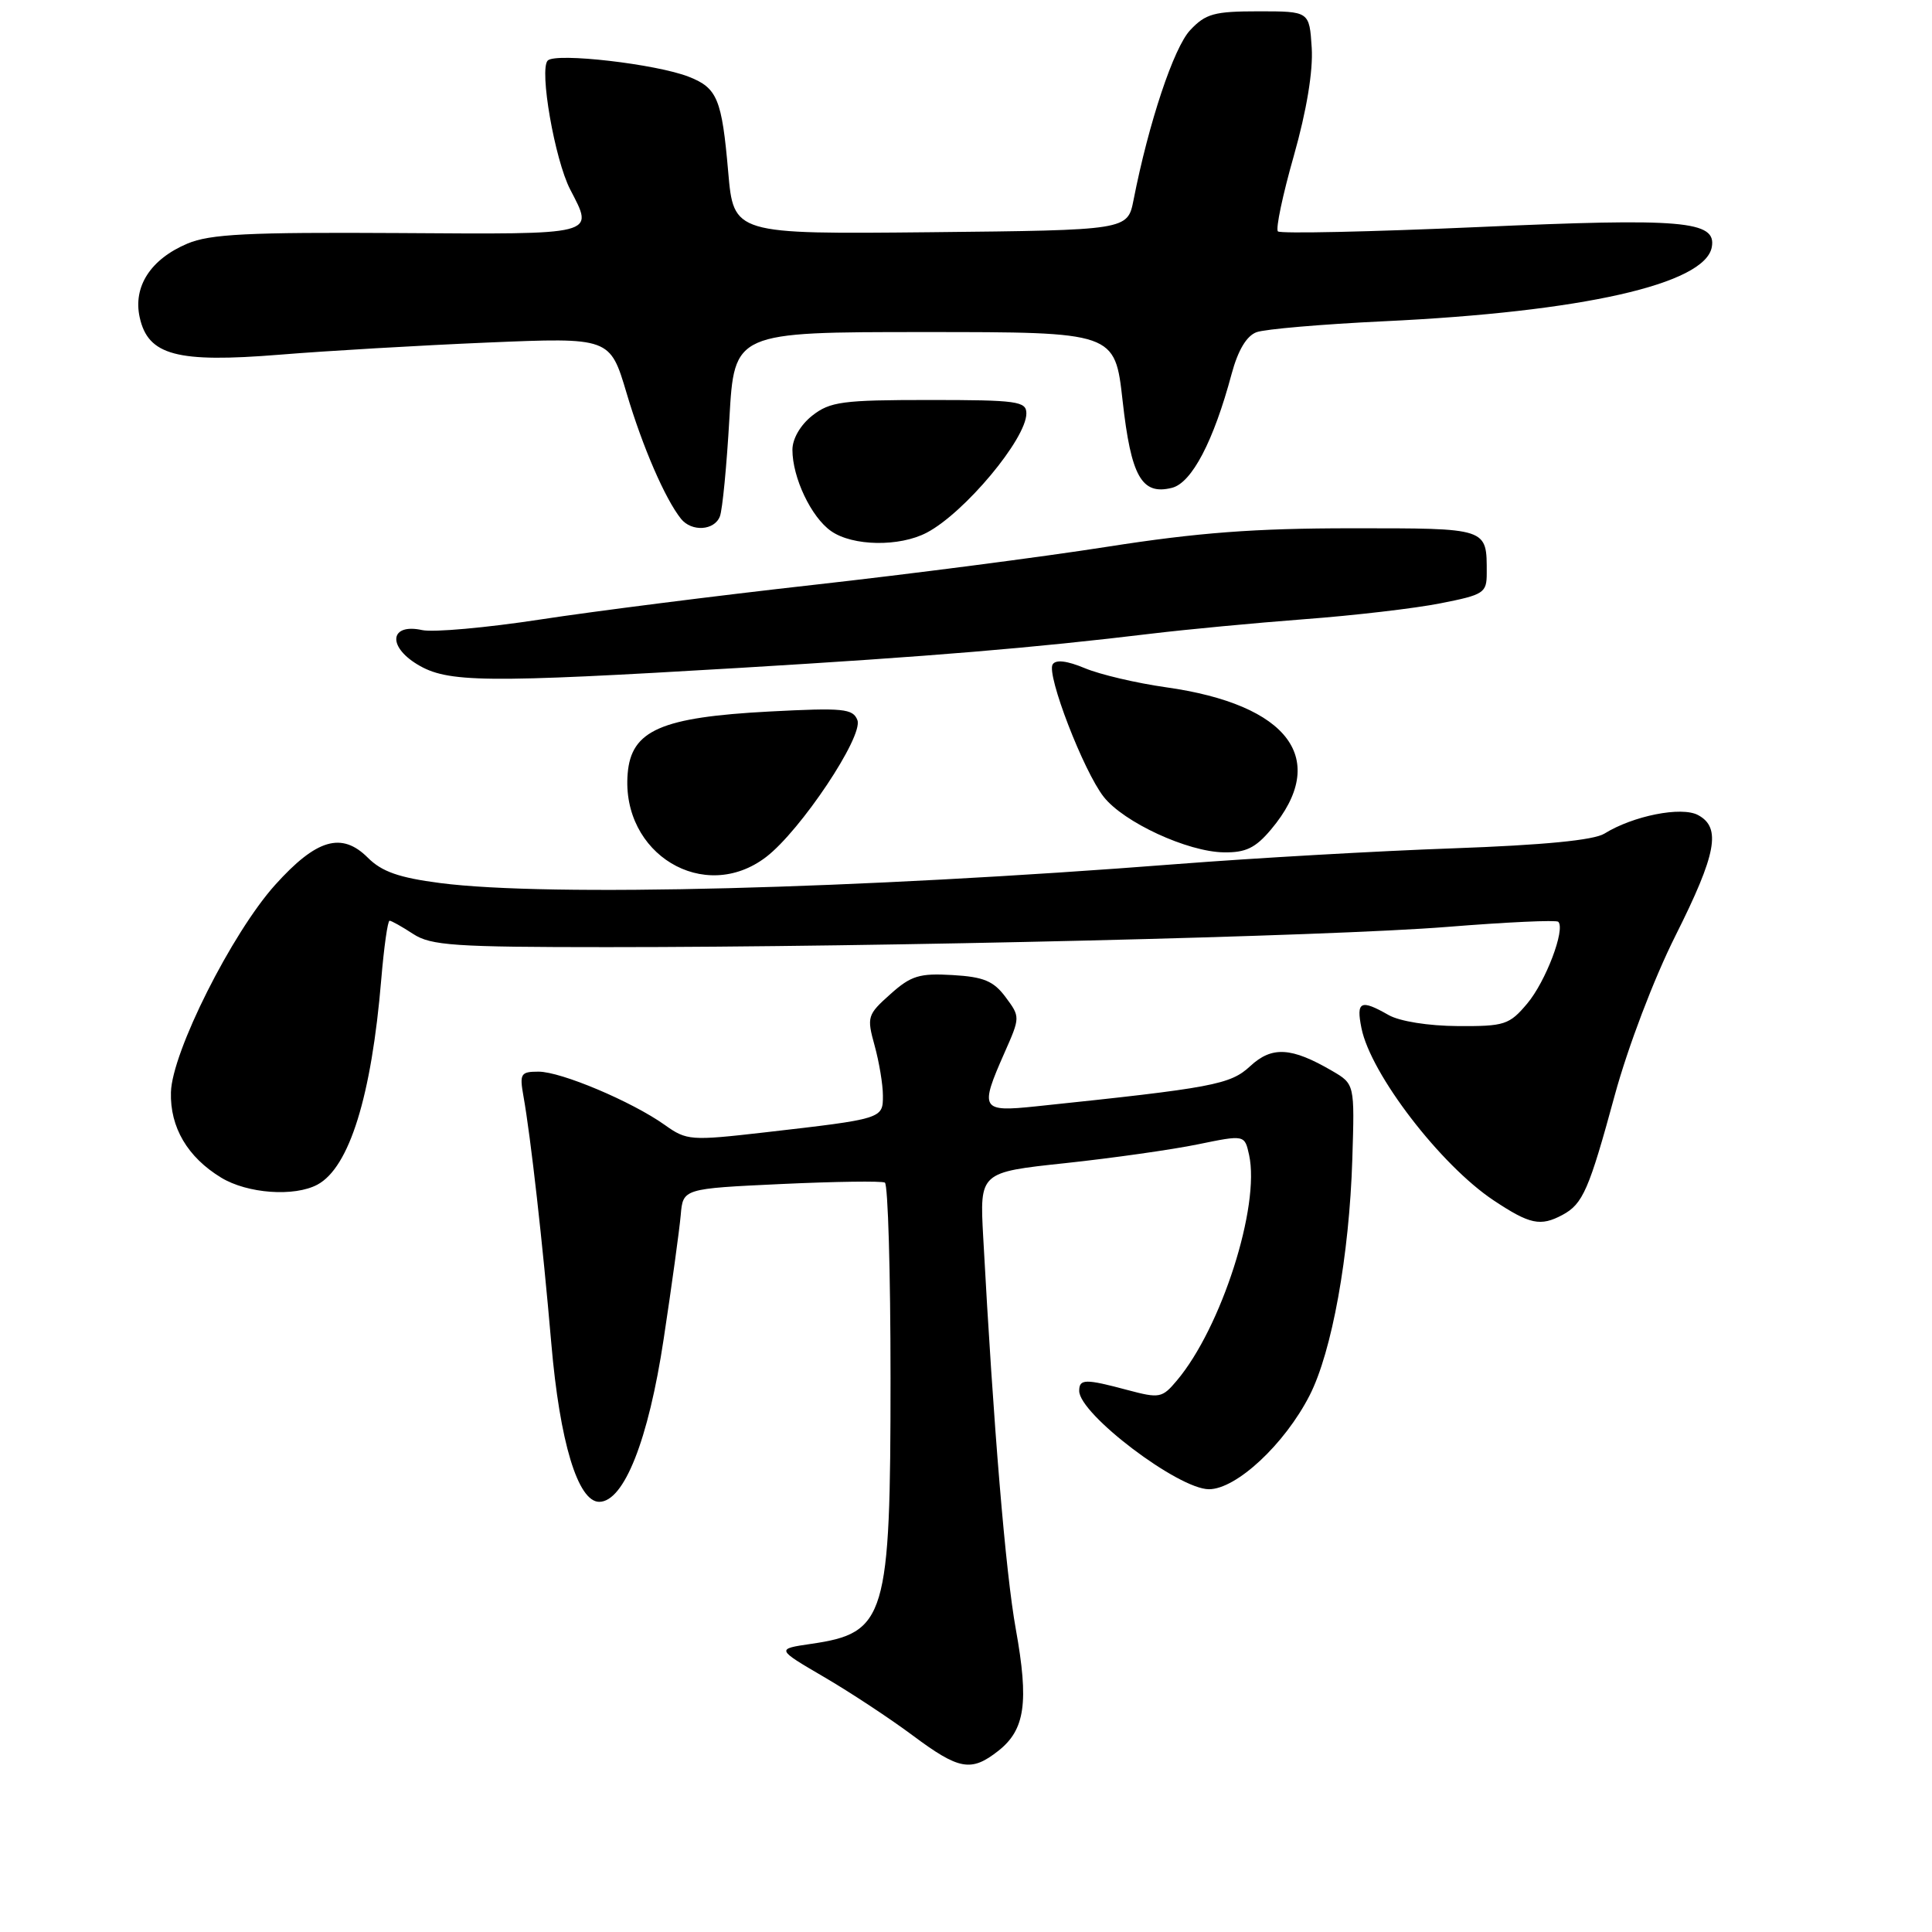 <?xml version="1.0" encoding="UTF-8" standalone="no"?>
<!DOCTYPE svg PUBLIC "-//W3C//DTD SVG 1.1//EN" "http://www.w3.org/Graphics/SVG/1.1/DTD/svg11.dtd" >
<svg xmlns="http://www.w3.org/2000/svg" xmlns:xlink="http://www.w3.org/1999/xlink" version="1.1" viewBox="0 0 256 256">
 <g >
 <path fill="currentColor"
d=" M 132.29 231.99 C 135.83 229.20 136.35 225.58 134.60 215.87 C 133.25 208.41 131.64 189.09 130.28 163.92 C 129.81 155.33 129.81 155.33 141.18 154.12 C 147.43 153.45 155.33 152.33 158.73 151.63 C 164.92 150.36 164.92 150.36 165.51 153.03 C 167.00 159.82 161.83 175.96 155.93 182.94 C 153.99 185.25 153.63 185.31 149.42 184.19 C 143.79 182.68 143.00 182.70 143.00 184.30 C 143.00 187.37 156.14 197.33 160.19 197.33 C 163.82 197.33 170.22 191.37 173.53 184.90 C 176.49 179.10 178.79 166.40 179.19 153.57 C 179.50 143.64 179.50 143.64 176.50 141.89 C 171.11 138.75 168.54 138.60 165.66 141.27 C 163.01 143.72 160.78 144.14 137.25 146.60 C 129.99 147.36 129.78 147.01 133.10 139.50 C 135.19 134.78 135.19 134.74 133.25 132.13 C 131.66 129.99 130.35 129.44 126.22 129.20 C 121.83 128.94 120.71 129.28 117.97 131.74 C 114.93 134.45 114.84 134.75 115.89 138.54 C 116.49 140.72 116.99 143.70 116.99 145.17 C 117.00 148.25 116.98 148.25 101.30 150.05 C 91.51 151.17 90.99 151.13 88.10 149.07 C 83.73 145.96 74.35 142.00 71.36 142.00 C 68.99 142.00 68.83 142.27 69.36 145.25 C 70.32 150.62 71.91 164.73 73.05 178.00 C 74.17 191.06 76.57 199.00 79.40 199.00 C 82.68 199.00 85.92 190.82 87.94 177.42 C 89.02 170.31 90.03 162.93 90.20 161.00 C 90.50 157.50 90.50 157.50 103.50 156.89 C 110.65 156.56 116.84 156.47 117.25 156.70 C 117.66 156.93 118.00 168.58 118.00 182.59 C 118.00 214.38 117.40 216.38 107.48 217.82 C 102.84 218.50 102.84 218.50 109.17 222.20 C 112.65 224.23 117.94 227.72 120.93 229.95 C 127.09 234.54 128.68 234.83 132.29 231.99 Z  M 207.04 160.98 C 209.74 159.53 210.55 157.67 213.97 145.10 C 215.71 138.73 219.14 129.70 222.00 124.00 C 227.45 113.14 228.10 109.66 225.00 108.00 C 222.80 106.82 216.39 108.10 212.59 110.46 C 211.19 111.33 204.53 111.98 192.50 112.41 C 182.60 112.76 166.18 113.70 156.00 114.49 C 113.40 117.81 72.62 118.86 58.33 117.01 C 52.86 116.30 50.59 115.50 48.74 113.65 C 45.28 110.19 41.93 111.17 36.46 117.25 C 30.72 123.64 22.79 139.42 22.65 144.73 C 22.52 149.38 24.85 153.33 29.30 156.04 C 32.78 158.16 38.99 158.61 42.06 156.97 C 46.29 154.70 49.23 145.25 50.52 129.75 C 50.88 125.49 51.37 122.00 51.62 122.00 C 51.87 122.00 53.27 122.79 54.74 123.75 C 57.09 125.29 60.19 125.50 80.46 125.50 C 116.90 125.50 176.17 124.07 191.75 122.82 C 199.59 122.19 206.22 121.88 206.48 122.14 C 207.45 123.12 204.82 130.06 202.37 132.97 C 200.00 135.79 199.37 136.00 193.16 135.96 C 189.28 135.94 185.46 135.33 184.00 134.50 C 180.29 132.38 179.68 132.67 180.40 136.23 C 181.61 142.30 190.89 154.39 197.92 159.06 C 202.72 162.25 204.12 162.54 207.04 160.98 Z  M 101.51 113.56 C 106.08 110.07 114.43 97.56 113.61 95.42 C 113.02 93.89 111.74 93.77 101.94 94.28 C 87.59 95.04 83.64 96.77 83.17 102.50 C 82.28 113.16 93.31 119.82 101.51 113.56 Z  M 168.41 109.92 C 176.23 100.64 170.84 93.36 154.45 91.06 C 150.57 90.51 145.76 89.38 143.75 88.54 C 141.38 87.55 139.89 87.37 139.48 88.04 C 138.64 89.39 143.58 102.20 146.25 105.59 C 148.90 108.96 157.35 112.87 162.16 112.94 C 165.06 112.99 166.36 112.36 168.41 109.92 Z  M 98.16 88.49 C 123.25 86.99 136.85 85.86 152.68 83.95 C 157.18 83.41 166.24 82.55 172.81 82.05 C 179.39 81.56 187.52 80.61 190.88 79.94 C 196.62 78.81 197.00 78.57 197.00 75.95 C 197.00 69.90 197.29 70.00 179.08 70.00 C 166.27 70.00 158.71 70.57 146.71 72.45 C 138.10 73.80 120.58 76.07 107.78 77.50 C 94.98 78.93 78.68 81.00 71.57 82.09 C 64.45 83.18 57.42 83.81 55.94 83.49 C 51.72 82.56 51.27 85.58 55.27 88.02 C 59.29 90.47 64.03 90.52 98.16 88.49 Z  M 122.80 70.58 C 127.81 67.95 136.00 58.15 136.00 54.78 C 136.00 53.17 134.80 53.00 123.13 53.00 C 111.63 53.00 109.99 53.22 107.63 55.07 C 106.06 56.31 105.00 58.14 105.00 59.60 C 105.00 63.29 107.49 68.53 110.12 70.37 C 112.98 72.38 119.18 72.48 122.80 70.58 Z  M 95.39 68.42 C 95.73 67.55 96.29 61.70 96.65 55.42 C 97.30 44.00 97.30 44.00 122.52 44.00 C 147.73 44.00 147.73 44.00 148.75 53.09 C 149.87 63.15 151.28 65.65 155.29 64.64 C 157.92 63.98 160.81 58.46 163.20 49.53 C 164.04 46.42 165.17 44.51 166.49 44.02 C 167.59 43.61 175.19 42.96 183.36 42.57 C 209.67 41.33 225.92 37.65 226.82 32.75 C 227.47 29.25 223.02 28.87 195.80 30.09 C 181.56 30.72 169.65 30.98 169.33 30.66 C 169.01 30.35 169.96 25.83 171.44 20.64 C 173.14 14.64 174.00 9.41 173.81 6.34 C 173.50 1.50 173.50 1.50 166.77 1.50 C 160.89 1.50 159.75 1.81 157.70 4.00 C 155.53 6.31 152.21 16.26 150.20 26.50 C 149.41 30.50 149.41 30.50 123.31 30.77 C 97.21 31.03 97.21 31.03 96.49 22.77 C 95.65 13.12 95.05 11.66 91.29 10.18 C 86.99 8.48 73.65 6.95 72.58 8.02 C 71.42 9.18 73.51 21.16 75.55 25.10 C 78.71 31.21 79.38 31.05 52.75 30.88 C 32.85 30.76 27.84 31.01 24.83 32.28 C 19.96 34.34 17.61 37.97 18.51 42.05 C 19.62 47.09 23.42 48.10 37.04 47.00 C 43.25 46.49 55.65 45.77 64.58 45.39 C 80.83 44.71 80.83 44.71 83.03 52.10 C 85.14 59.21 88.13 66.11 90.24 68.75 C 91.65 70.50 94.67 70.31 95.39 68.42 Z "/>
</g>
</svg>